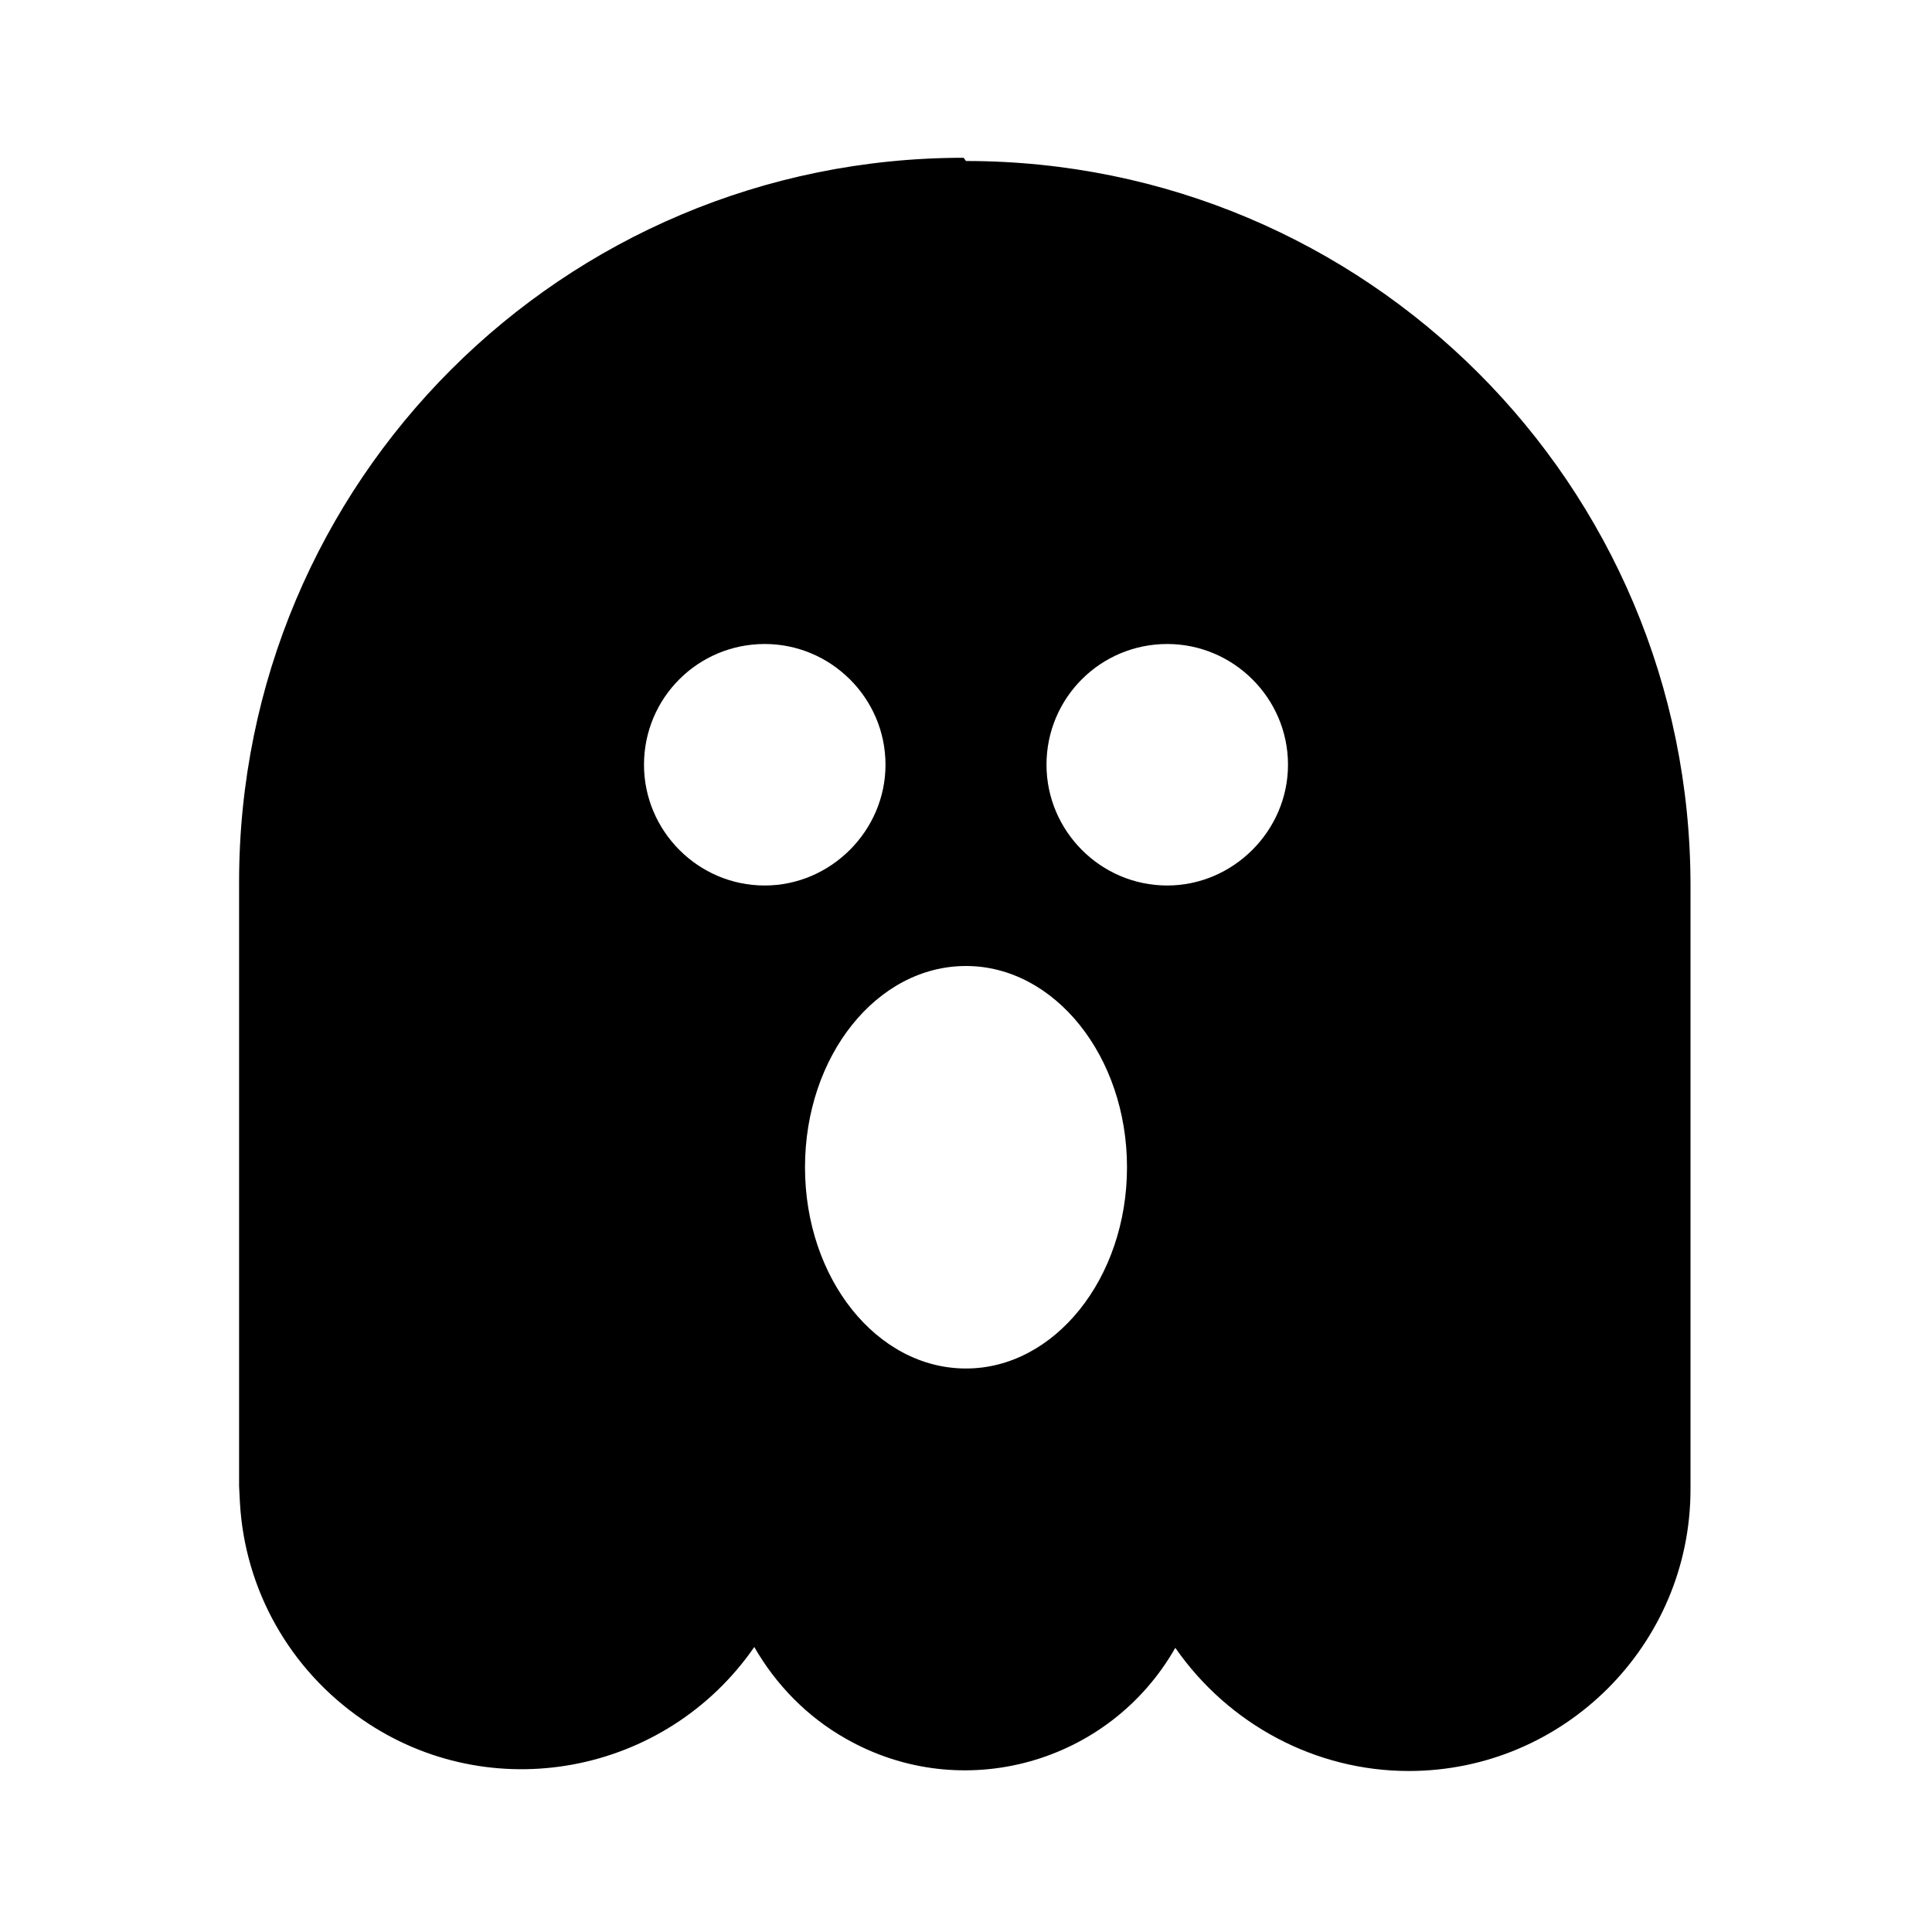 <svg viewBox="0 0 24 24" xmlns="http://www.w3.org/2000/svg"><path fill="none" d="M0 0h24v24H0Z"/><path d="M12 2v0c4.97 0 9 4.02 9 9v7.5 0c0 1.93-1.57 3.5-3.5 3.5 -1.16 0-2.24-.58-2.9-1.53v0c-.82 1.44-2.65 1.95-4.09 1.13 -.48-.27-.87-.67-1.14-1.14v0c-1.1 1.59-3.28 2-4.87.9 -.9-.62-1.46-1.61-1.52-2.7l-.01-.2v-7.5 0c0-4.98 4.02-9 9-9Zm0 10c-1.11 0-2 1.12-2 2.5s.89 2.5 2 2.5c1.1 0 2-1.12 2-2.5s-.9-2.5-2-2.5ZM9.5 8v0C8.67 8 8 8.67 8 9.5c0 .82.67 1.5 1.5 1.5v0c.82 0 1.5-.68 1.5-1.5 0-.83-.68-1.5-1.5-1.5Zm5 0v0c-.83 0-1.5.67-1.5 1.5 0 .82.67 1.5 1.5 1.5v0c.82 0 1.5-.68 1.5-1.5 0-.83-.68-1.5-1.5-1.5Z"/></svg>